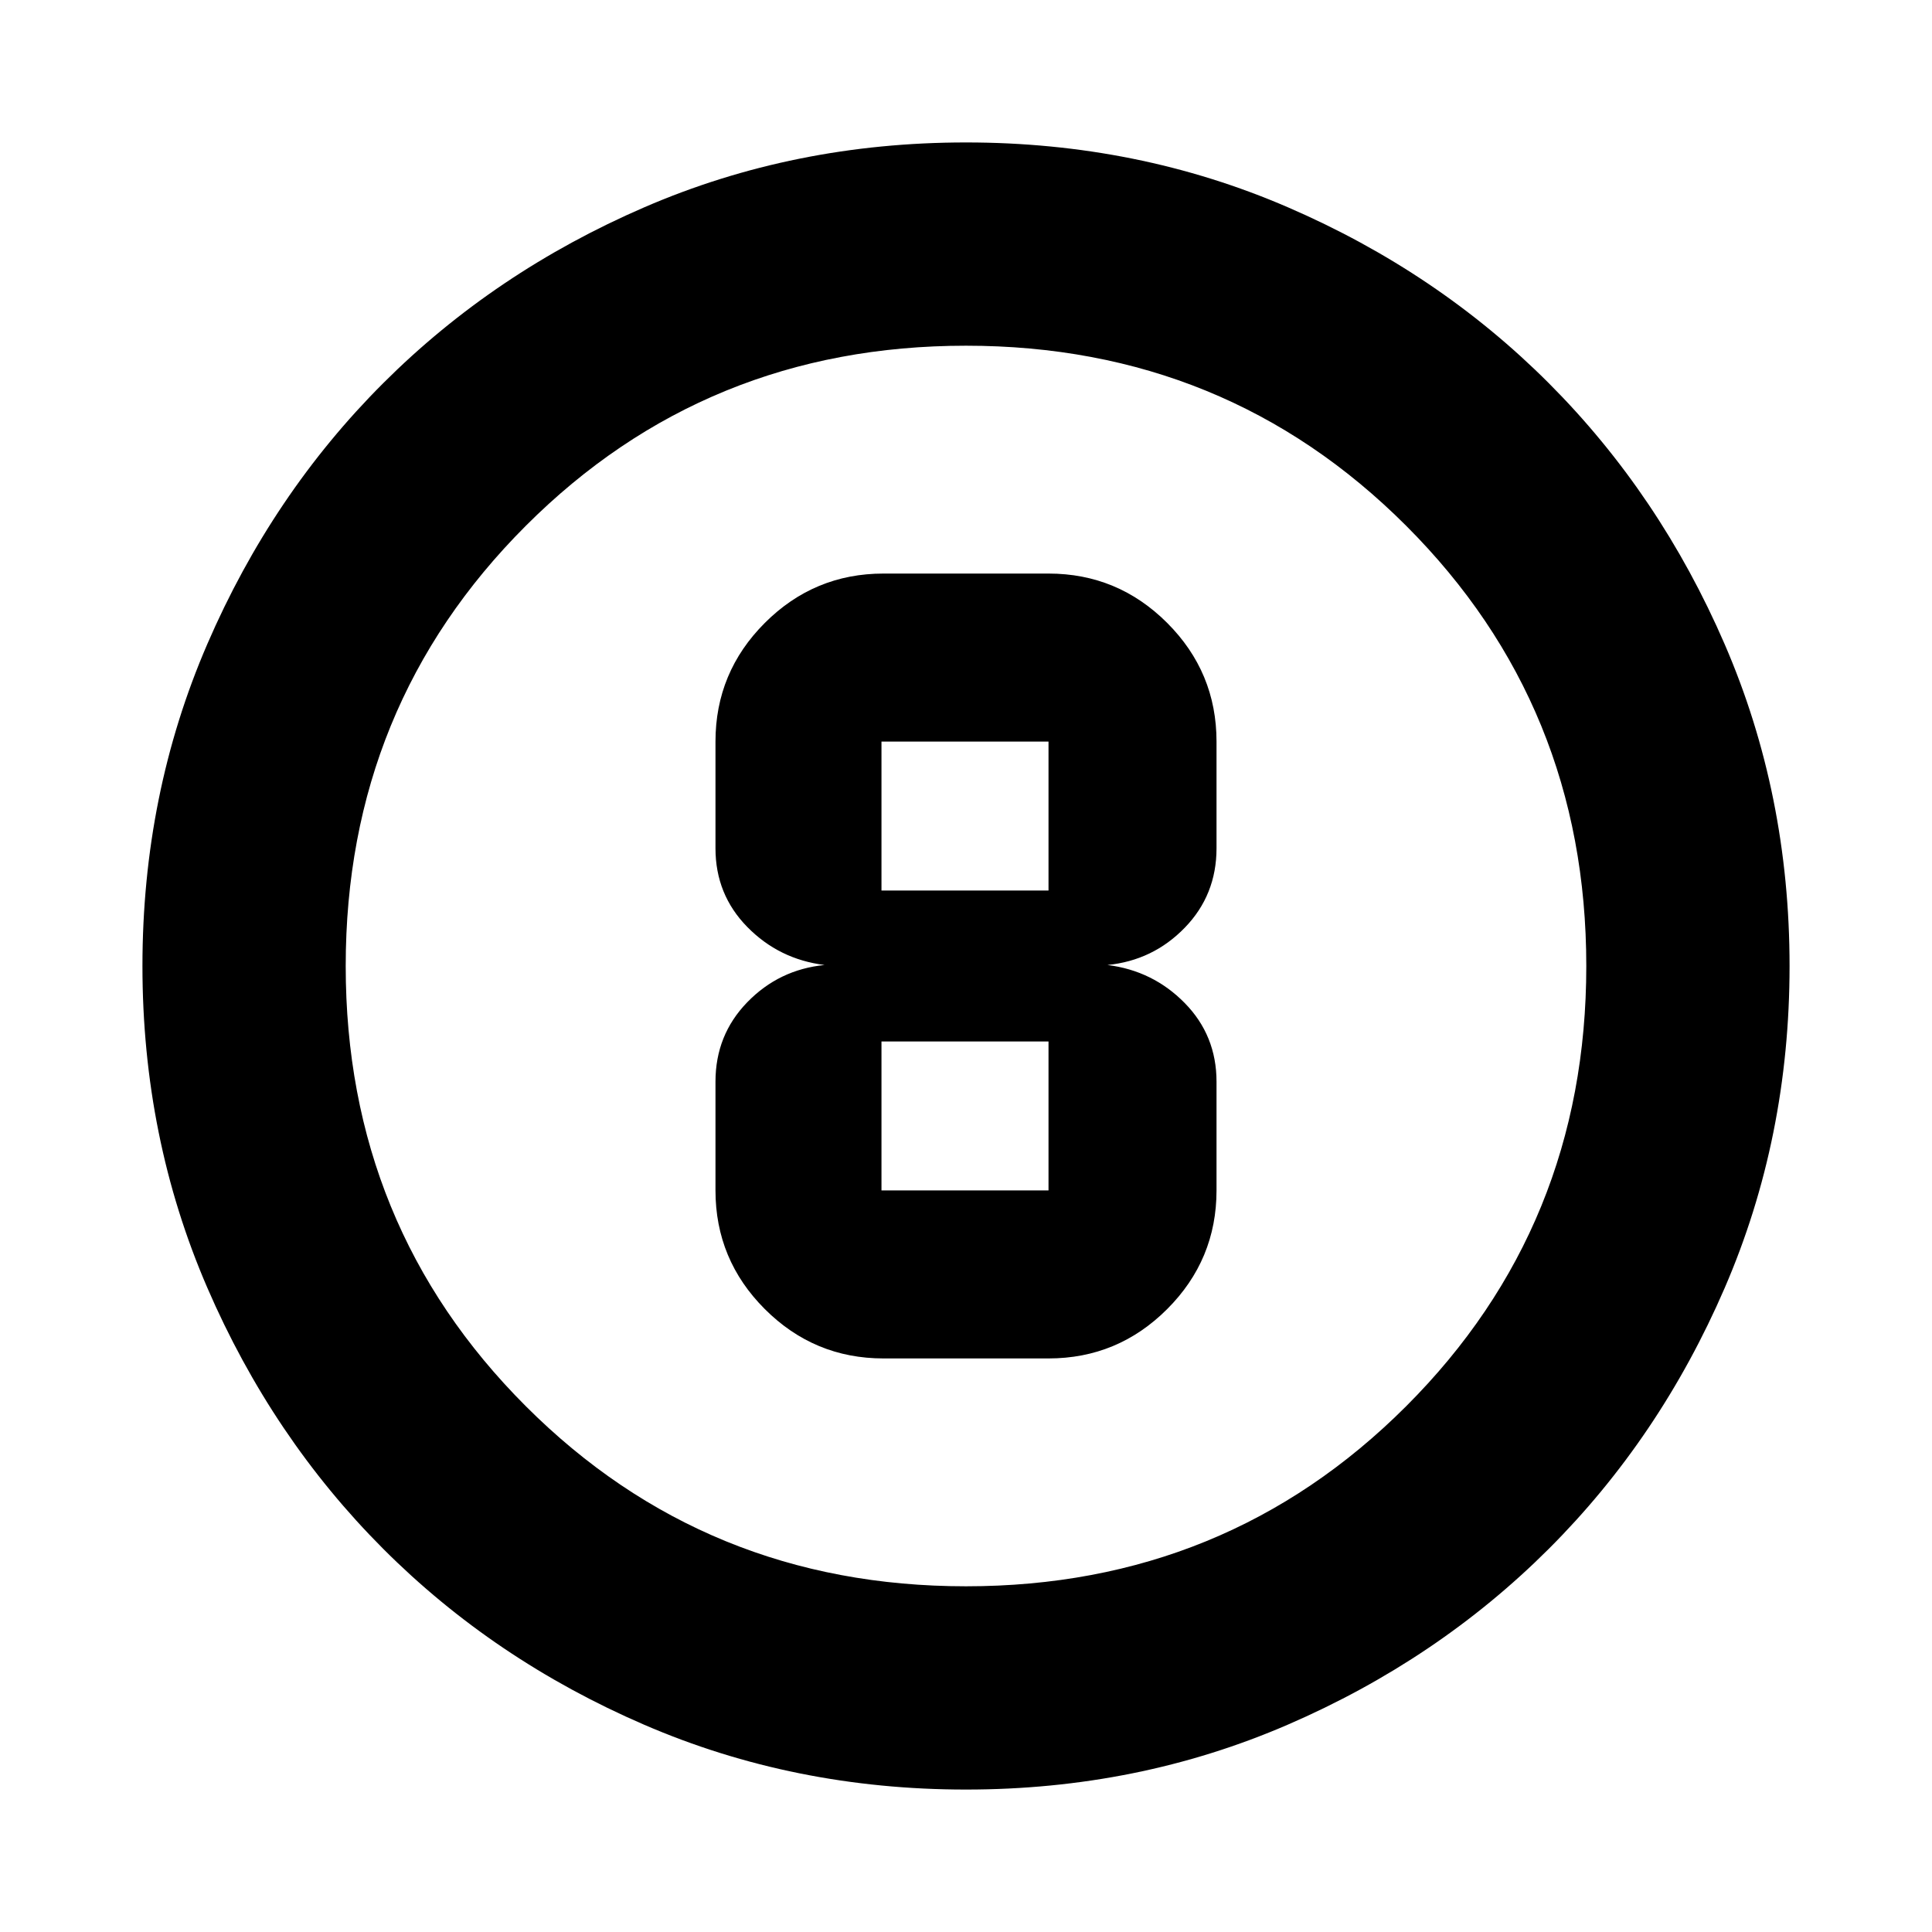 <svg xmlns="http://www.w3.org/2000/svg" height="24" viewBox="0 -960 960 960" width="24"><path d="M480-70.78q-85.43 0-159.97-32.23-74.54-32.22-129.69-87.46-55.14-55.24-87.35-129.71Q70.78-394.65 70.78-480q0-85.43 32.23-159.97 32.22-74.54 87.46-129.69 55.24-55.14 129.71-87.35 74.47-32.21 159.82-32.21 85.43 0 159.97 32.23 74.54 32.22 129.69 87.46 55.14 55.24 87.35 129.71 32.21 74.47 32.21 159.82 0 85.43-32.23 159.97-32.22 74.54-87.46 129.69-55.24 55.14-129.71 87.35Q565.35-70.78 480-70.78Zm0-101q129.24 0 218.73-89.49 89.49-89.49 89.49-218.73t-89.49-218.73Q609.24-788.22 480-788.22t-218.73 89.49Q171.78-609.24 171.78-480t89.49 218.73q89.49 89.49 218.73 89.49ZM480-480Zm-41 195h82q34.43 0 58.96-24.52 24.52-24.52 24.52-58.96v-54.02q0-22.99-15.78-39.08t-38.4-18.92q22.62-2.26 38.4-18.52 15.78-16.26 15.78-39.48v-53.02q0-34.44-24.52-58.96Q555.43-675 521-675h-82q-34.43 0-58.96 24.52-24.52 24.52-24.52 58.96v53.02q0 22.99 15.78 39.08t38.4 18.92q-22.62 2.26-38.4 18.52-15.78 16.26-15.78 39.48v54.02q0 34.44 24.52 58.96Q404.57-285 439-285Zm-1-306.52h83v74.02h-83v-74.02Zm0 223.04v-74.02h83v74.02h-83Z"/></svg>